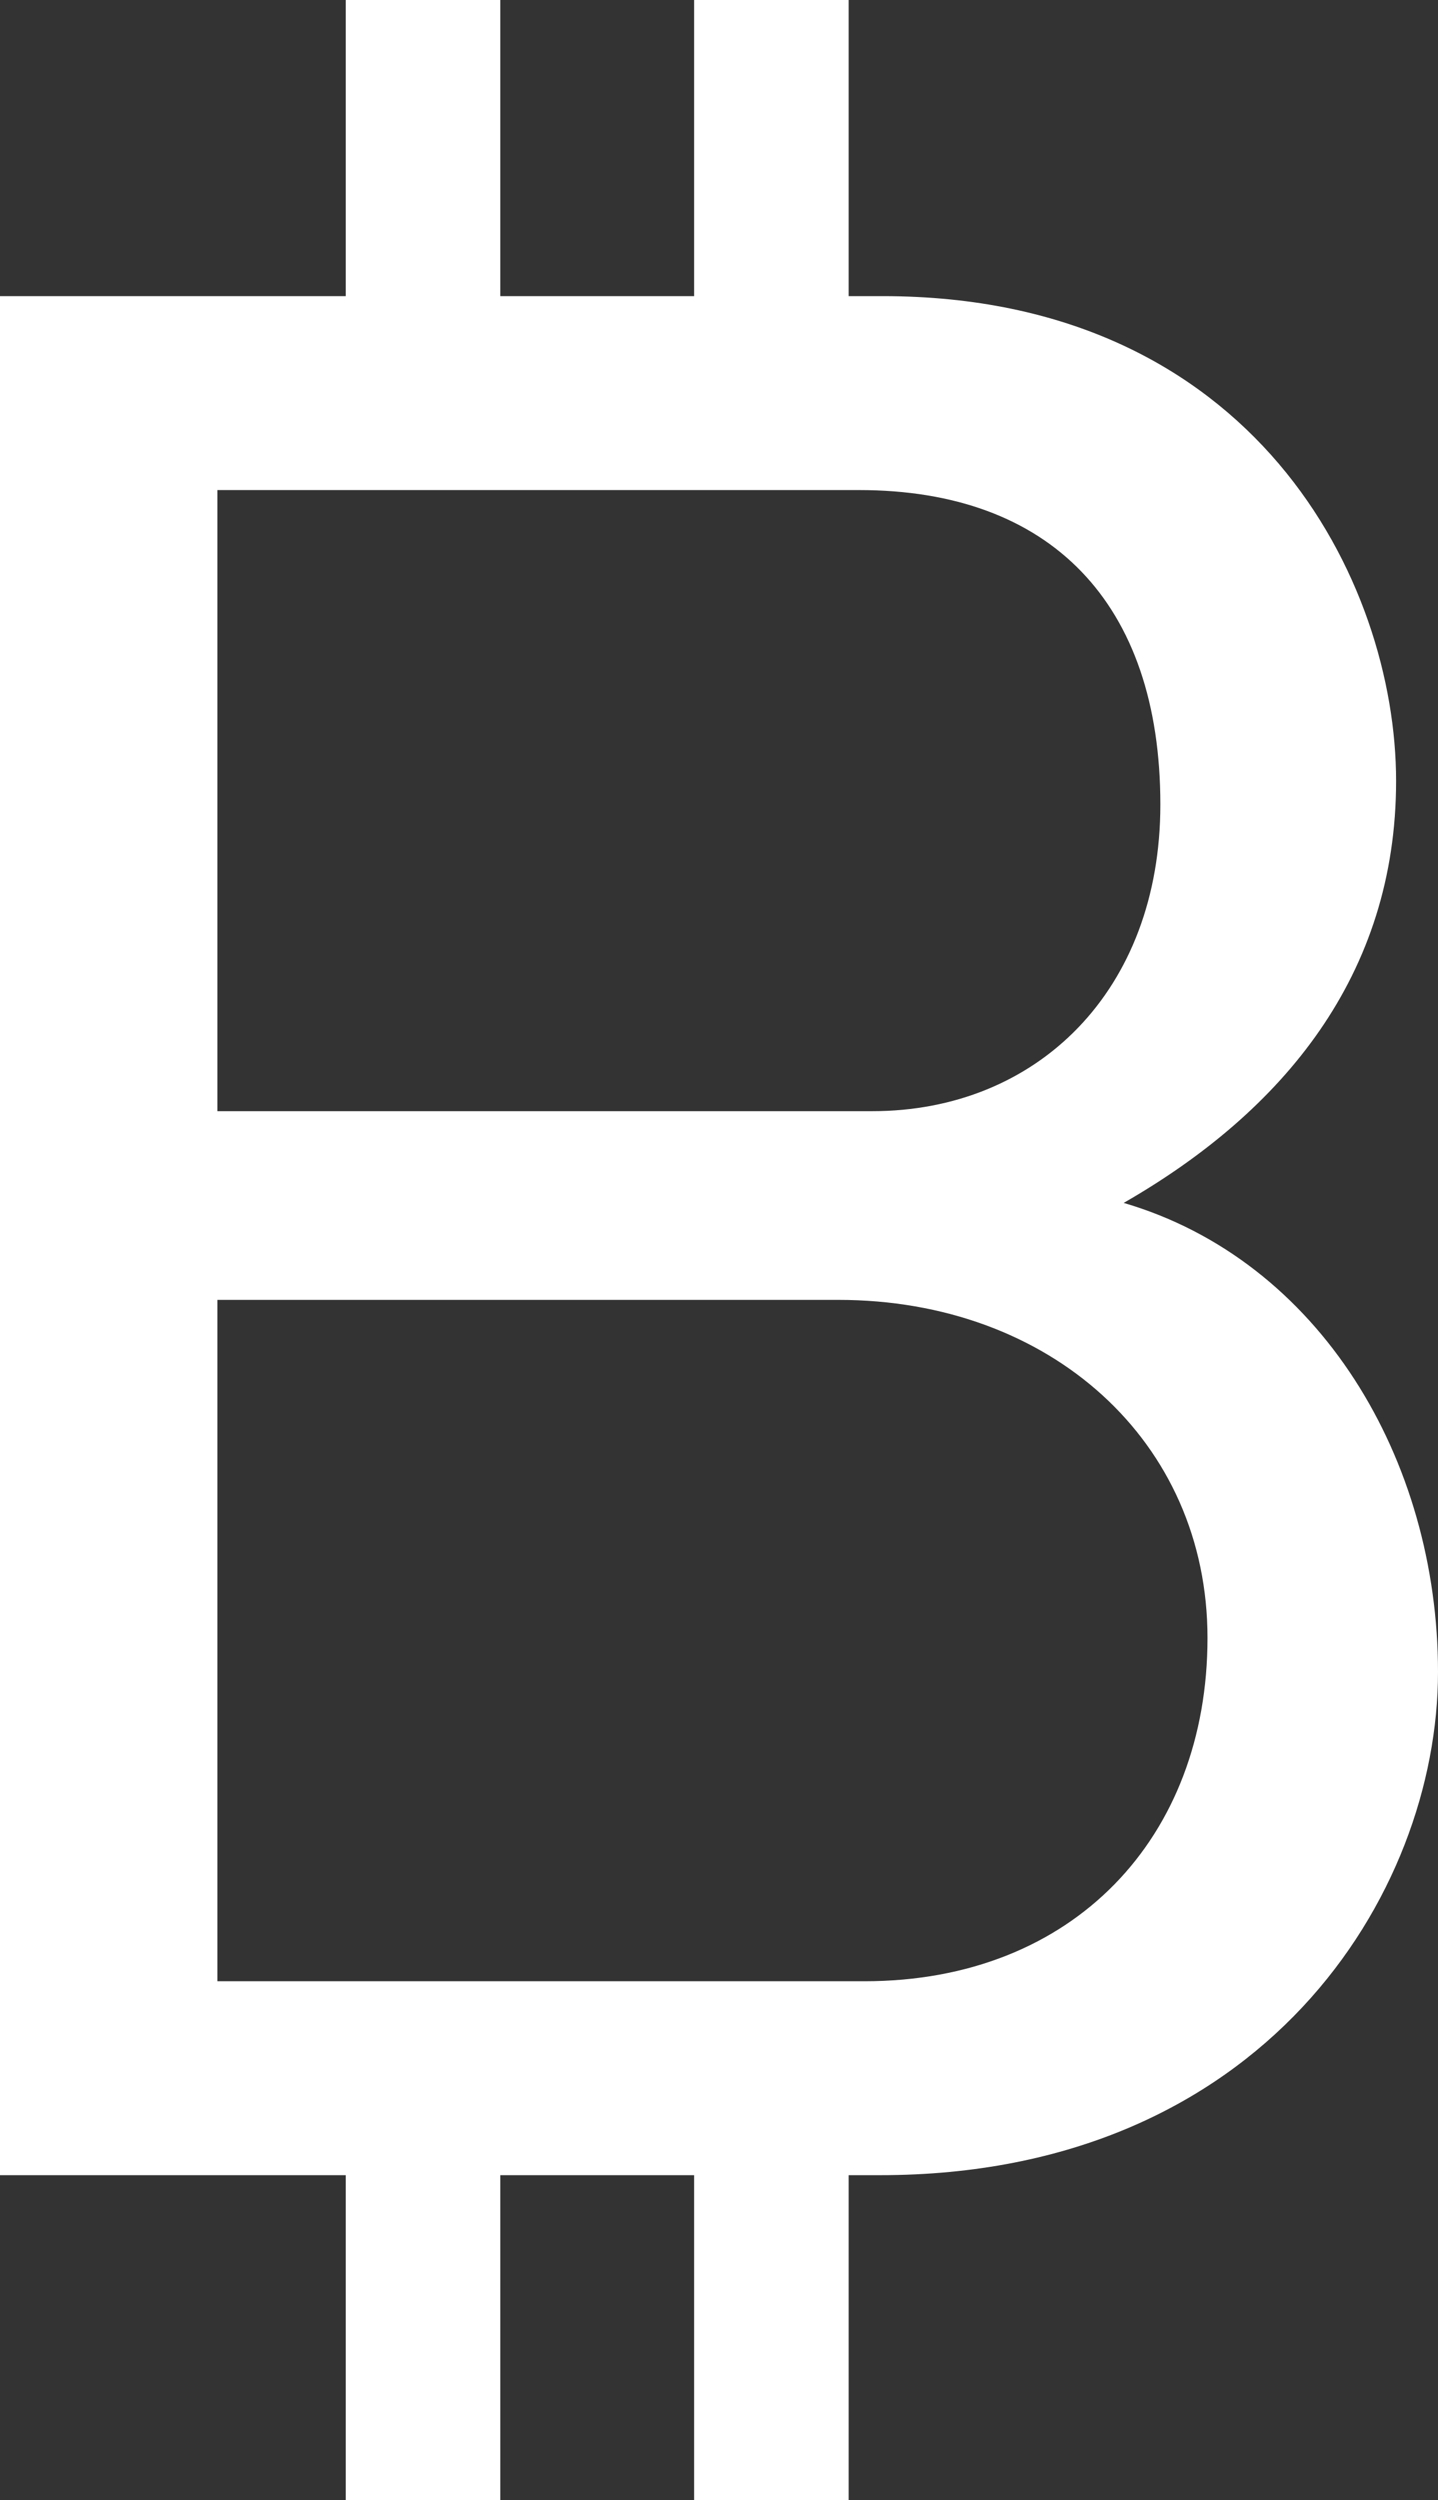 <svg id="b_" data-name="b$" xmlns="http://www.w3.org/2000/svg" xmlns:xlink="http://www.w3.org/1999/xlink" width="351.36" height="610.56" viewBox="0 0 351.36 610.56">
  <rect x="0" y="0" width="351.36" height="610.56" fill="#333333" stroke="none"/>
  <defs>
    <clipPath id="clip-path">
      <rect id="Rectangle_119" data-name="Rectangle 119" width="351.36" height="610.56" fill="none"/>
    </clipPath>
  </defs>
  <g id="Group_96" data-name="Group 96" clip-path="url(#clip-path)">
    <path id="Path_247" data-name="Path 247" d="M351.36,408.32c0,54.4-42.881,122.879-136.32,122.879h-7.681v79.362H169.6V531.2H122.24v79.362H84.48V531.2H0V72.32H84.48V0h37.76V72.32H169.6V0h37.759V72.32h8.321c90.88,0,125.44,69.759,125.44,118.4,0,47.359-27.52,80.639-66.56,103.04,48,14.08,76.8,62.72,76.8,114.56M53.12,271.359h160c40.319,0,70.4-29.44,70.4-74.88,0-49.28-26.879-76.8-73.6-76.8H53.12ZM295.04,400c0-48-38.4-82.559-90.24-82.559H53.12v166.4H211.2c51.2,0,83.84-35.2,83.84-83.84" fill="#fff"/>
  </g>
</svg>

